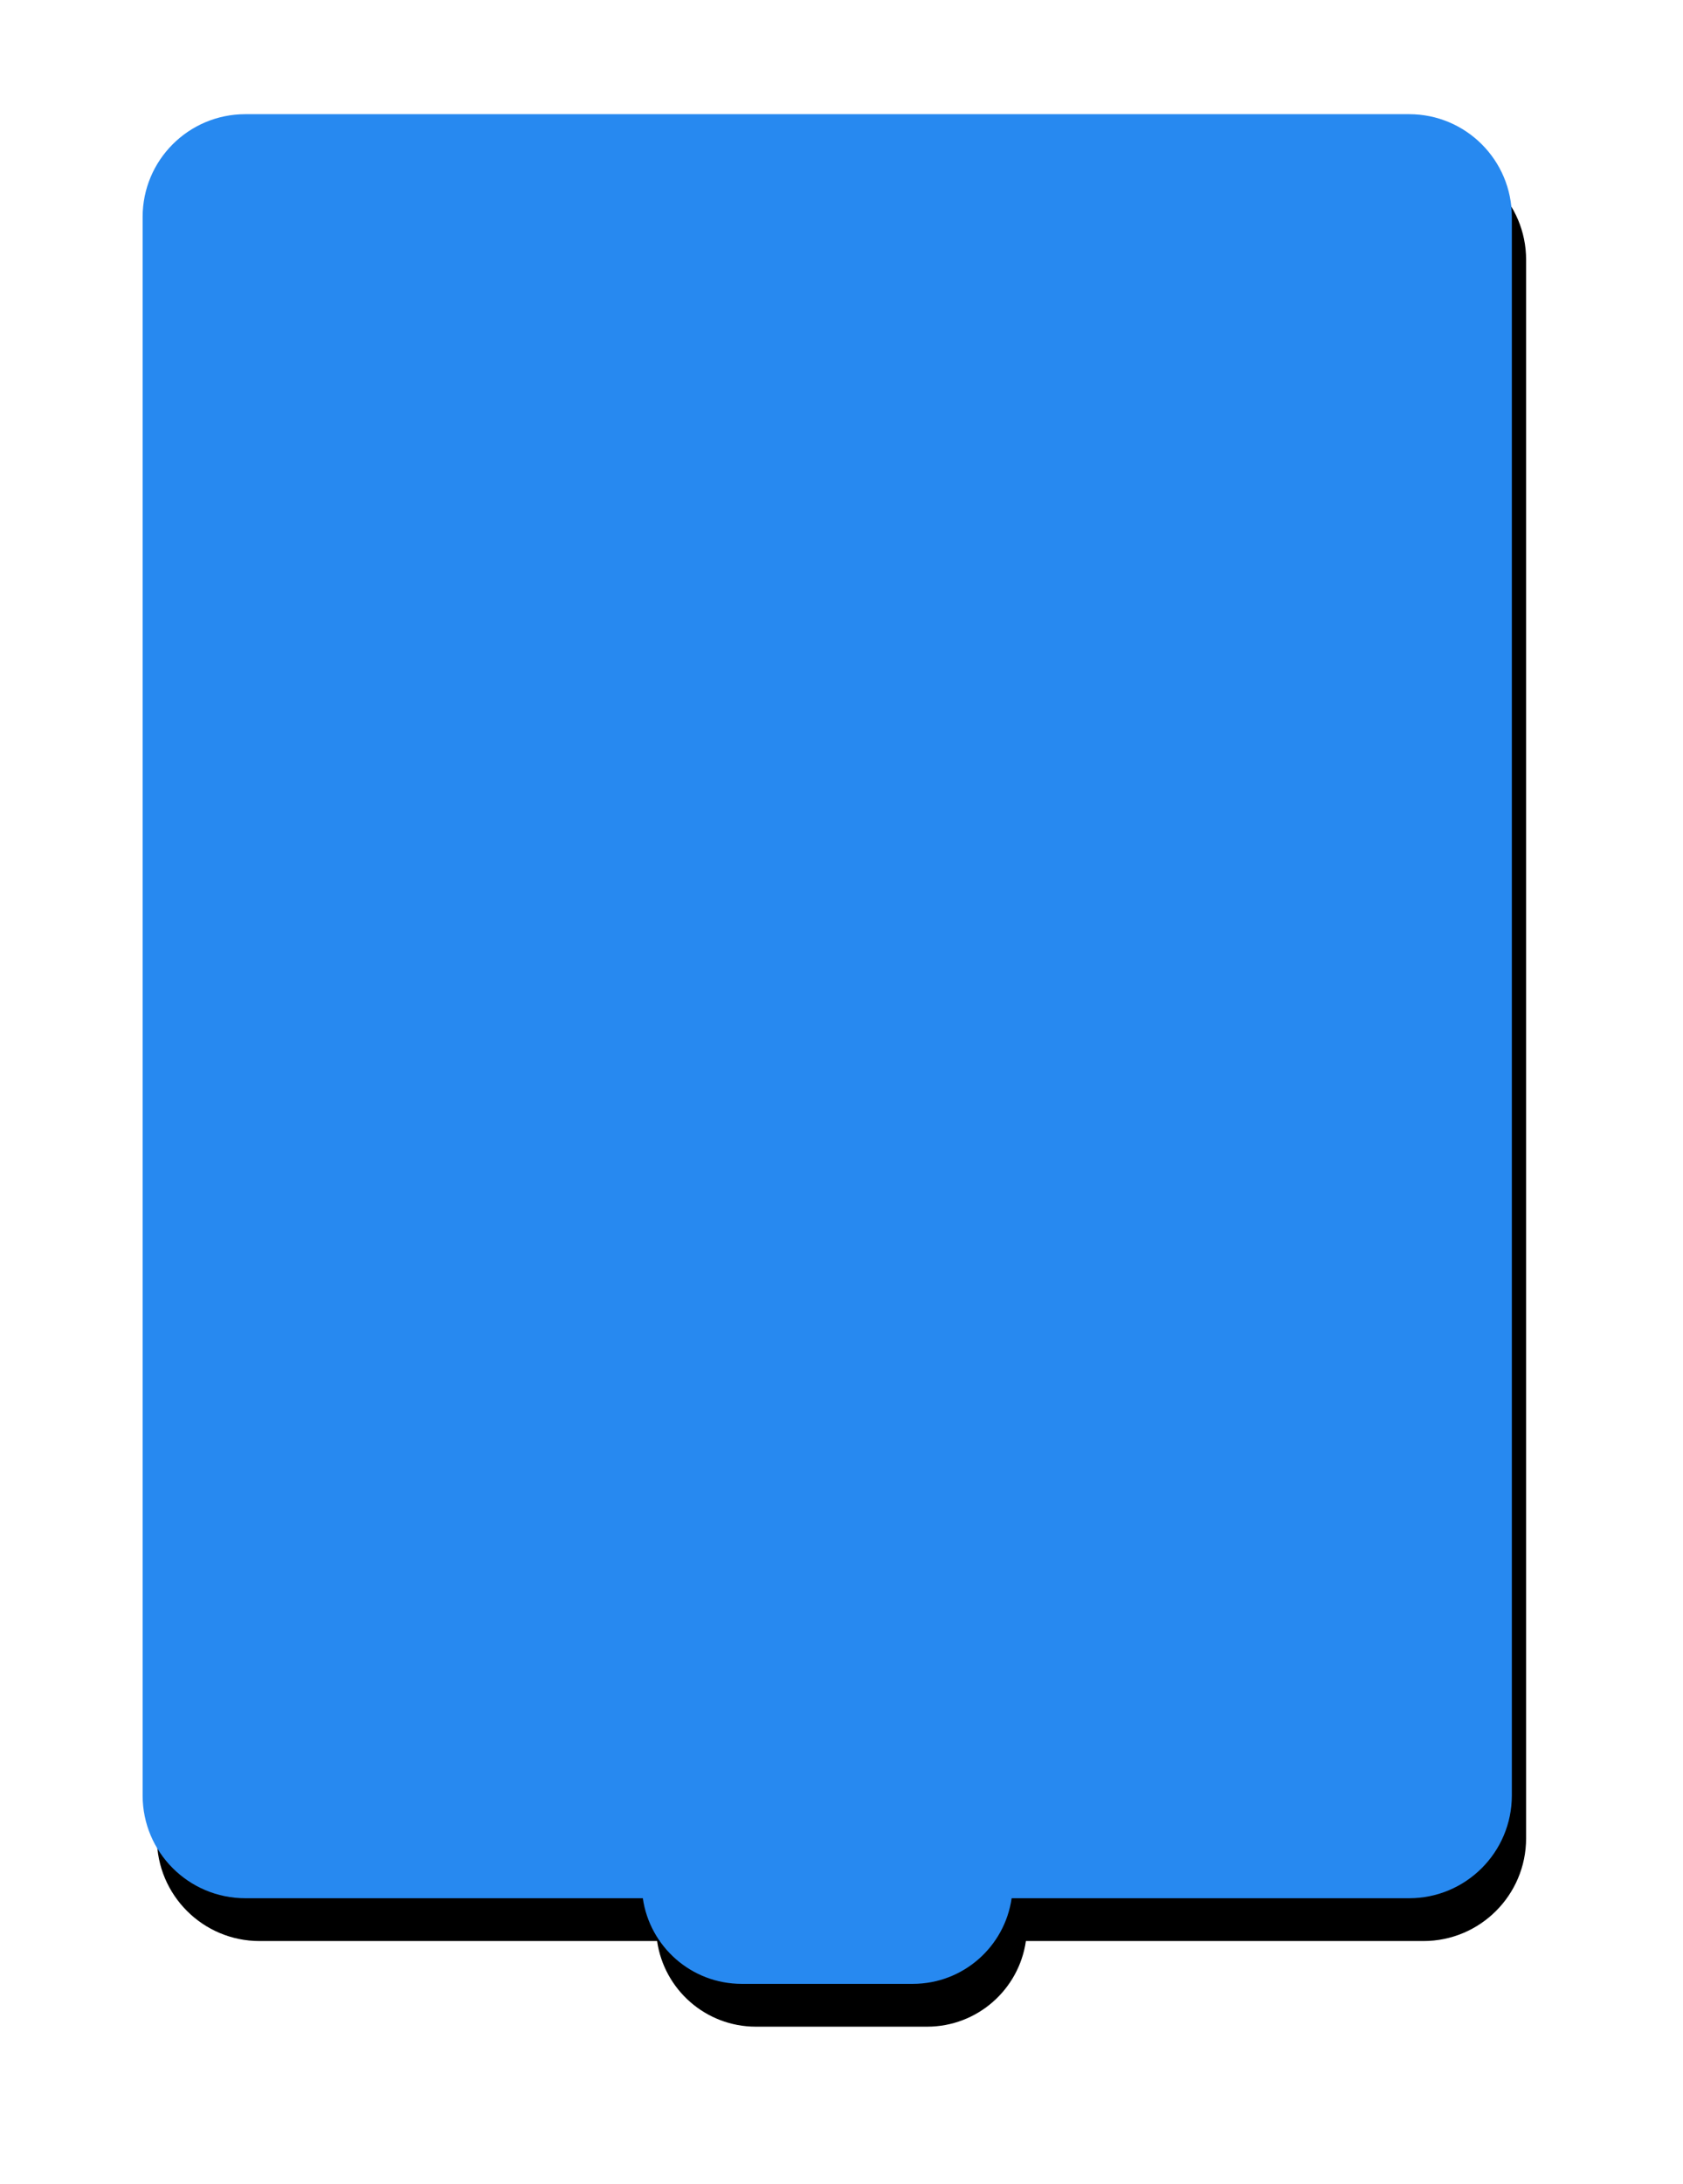 <?xml version="1.0" encoding="UTF-8"?>
<svg width="118px" height="153px" viewBox="0 0 118 153" version="1.1" xmlns="http://www.w3.org/2000/svg" xmlns:xlink="http://www.w3.org/1999/xlink">
    <!-- Generator: sketchtool 51.2 (57519) - http://www.bohemiancoding.com/sketch -->
    <title>4E029854-32CF-4833-90DD-100D05AB6375</title>
    <desc>Created with sketchtool.</desc>
    <defs>
        <path d="M1122.929,275 C1122.444,278.392 1119.526,281 1116,281 L1104,281 C1100.474,281 1097.556,278.392 1097.071,275 L1069.2,275 C1065.224,275 1062,271.776 1062,267.8 L1062,157.2 C1062,153.224 1065.224,150 1069.2,150 L1150.8,150 C1154.776,150 1158,153.224 1158,157.2 L1158,267.8 C1158,271.776 1154.776,275 1150.8,275 L1122.929,275 Z" id="path-1"></path>
        <filter x="-17.7%" y="-11.5%" width="137.5%" height="127.5%" filterUnits="objectBoundingBox" id="filter-2">
            <feMorphology radius="0.5" operator="dilate" in="SourceAlpha" result="shadowSpreadOuter1"></feMorphology>
            <feOffset dx="1" dy="3" in="shadowSpreadOuter1" result="shadowOffsetOuter1"></feOffset>
            <feGaussianBlur stdDeviation="5" in="shadowOffsetOuter1" result="shadowBlurOuter1"></feGaussianBlur>
            <feColorMatrix values="0 0 0 0 0.773   0 0 0 0 0.773   0 0 0 0 0.773  0 0 0 0.5 0" type="matrix" in="shadowBlurOuter1"></feColorMatrix>
        </filter>
    </defs>
    <g id="Page-1" stroke="none" stroke-width="1" fill="none" fill-rule="evenodd">
        <g id="Assets" transform="translate(-1052, -142)">
            <g id="Combined-Shape">
                <use fill="black" fill-opacity="1" filter="url(#filter-2)" xlink:href="#path-1"></use>
                <use fill="#2789F0" fill-rule="evenodd" xlink:href="#path-1"></use>
            </g>
        </g>
    </g>
</svg>